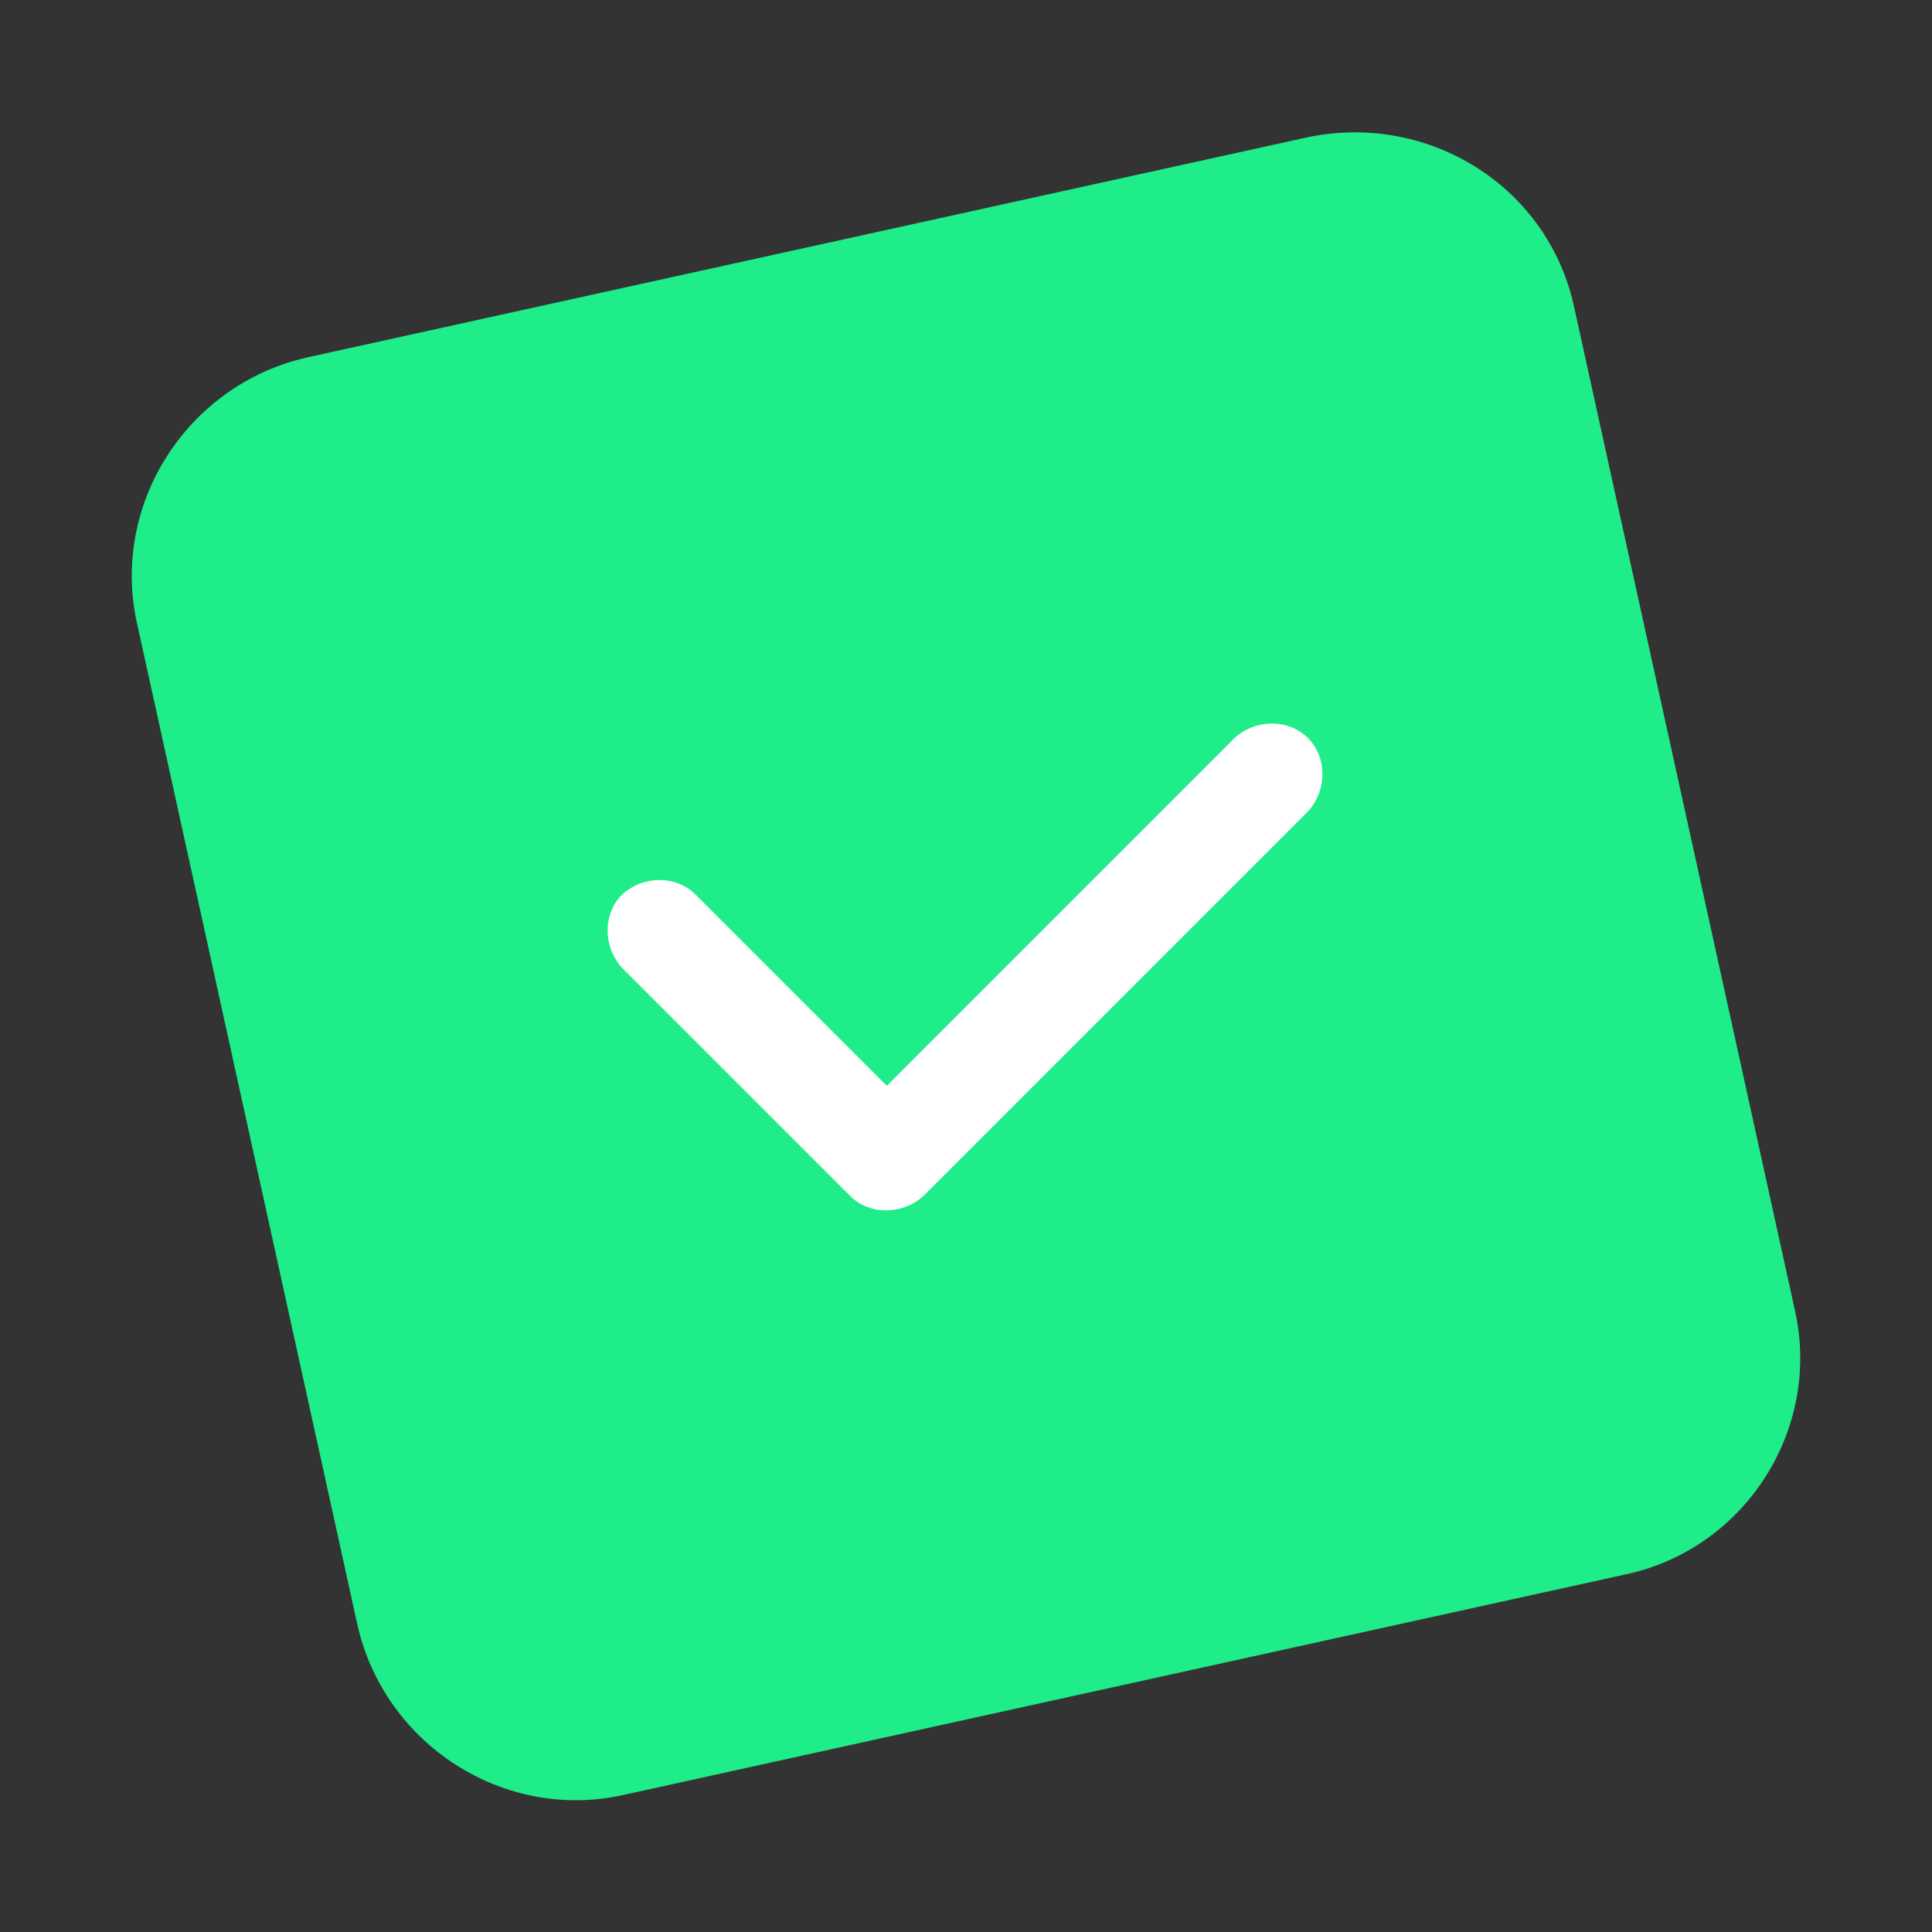 <?xml version="1.0" encoding="utf-8"?>
<!-- Generator: Adobe Illustrator 24.3.0, SVG Export Plug-In . SVG Version: 6.00 Build 0)  -->
<svg version="1.1" id="Camada_1" xmlns="http://www.w3.org/2000/svg" xmlns:xlink="http://www.w3.org/1999/xlink" x="0px" y="0px"
	 width="100px" height="100px" viewBox="0 0 100 100" style="enable-background:new 0 0 100 100;" xml:space="preserve">
<rect x="0" y="0" width="100" height="100" fill="#333333" stroke="none"/>
<style type="text/css">
	.st0{fill:#1EED89;}
	.st1{fill:#FFFFFF;}
</style>
<path class="st0" d="M84.1,81.5L32.3,92.9c-6.2,1.4-12.4-2.6-13.8-8.8L7.1,32.3c-1.4-6.2,2.6-12.4,8.8-13.8L67.7,7.1
	C74,5.8,80.2,9.7,81.5,16l11.4,51.8C94.3,74,90.3,80.2,84.1,81.5z"/>
<path class="st1" d="M67.7,38.2c-1-1-2.7-1-3.8,0l-18,18l-9.9-9.9c-1-1-2.7-1-3.8,0c-1,1-1,2.7,0,3.8l11.8,11.8c1,1,2.7,1,3.8,0
	L67.7,42C68.7,40.9,68.7,39.2,67.7,38.2z"/>
</svg>
